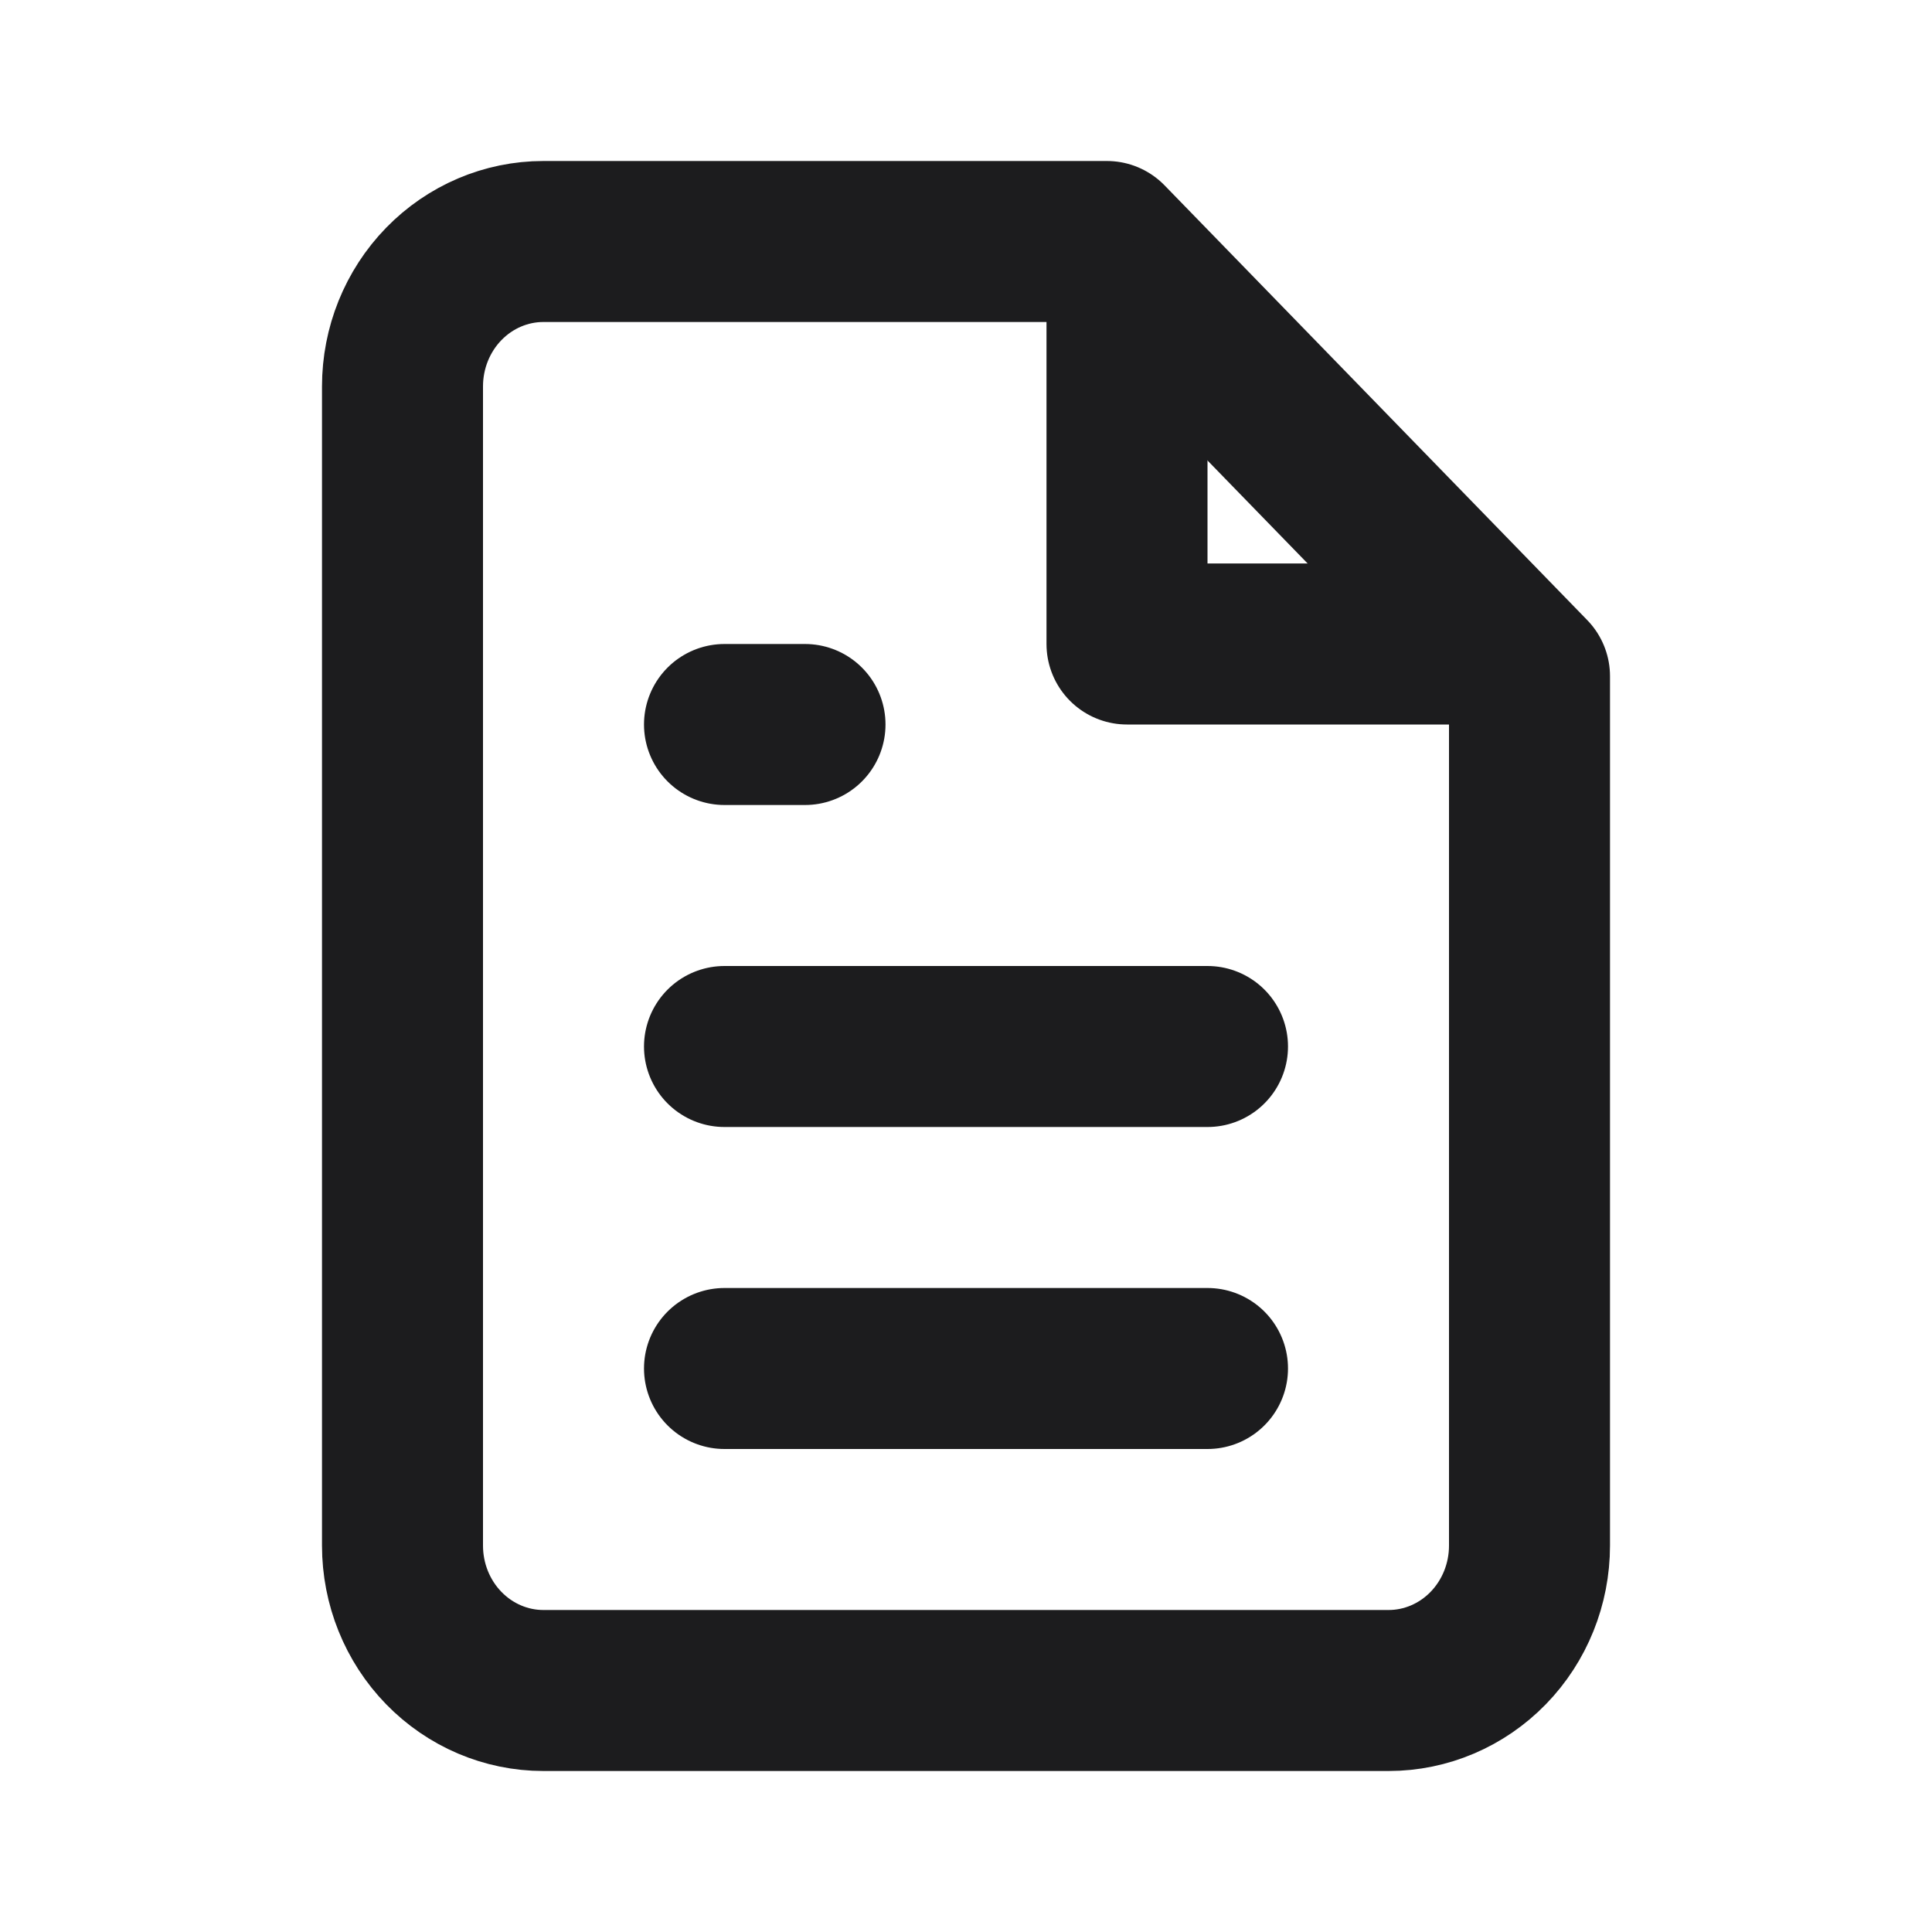 <svg width="24" height="24" viewBox="0 0 24 24" fill="none" xmlns="http://www.w3.org/2000/svg">
<path d="M13.75 3H6.75C6.286 3 5.841 3.19 5.513 3.527C5.184 3.865 5 4.323 5 4.8V19.2C5 19.677 5.184 20.135 5.513 20.473C5.841 20.81 6.286 21 6.75 21H17.25C17.714 21 18.159 20.81 18.487 20.473C18.816 20.135 19 19.677 19 19.2V8.4L13.75 3Z" stroke="#1C1C1E" stroke-width="2" stroke-linecap="round" stroke-linejoin="round"/>
<path d="M14 4V8H18" stroke="#1C1C1E" stroke-width="2" stroke-linecap="round" stroke-linejoin="round"/>
<path d="M15 13L9 13" stroke="#1C1C1E" stroke-width="2" stroke-linecap="round" stroke-linejoin="round"/>
<path d="M15 17H9" stroke="#1C1C1E" stroke-width="2" stroke-linecap="round" stroke-linejoin="round"/>
<path d="M10 9H9.5H9" stroke="#1C1C1E" stroke-width="2" stroke-linecap="round" stroke-linejoin="round"/>
</svg>
